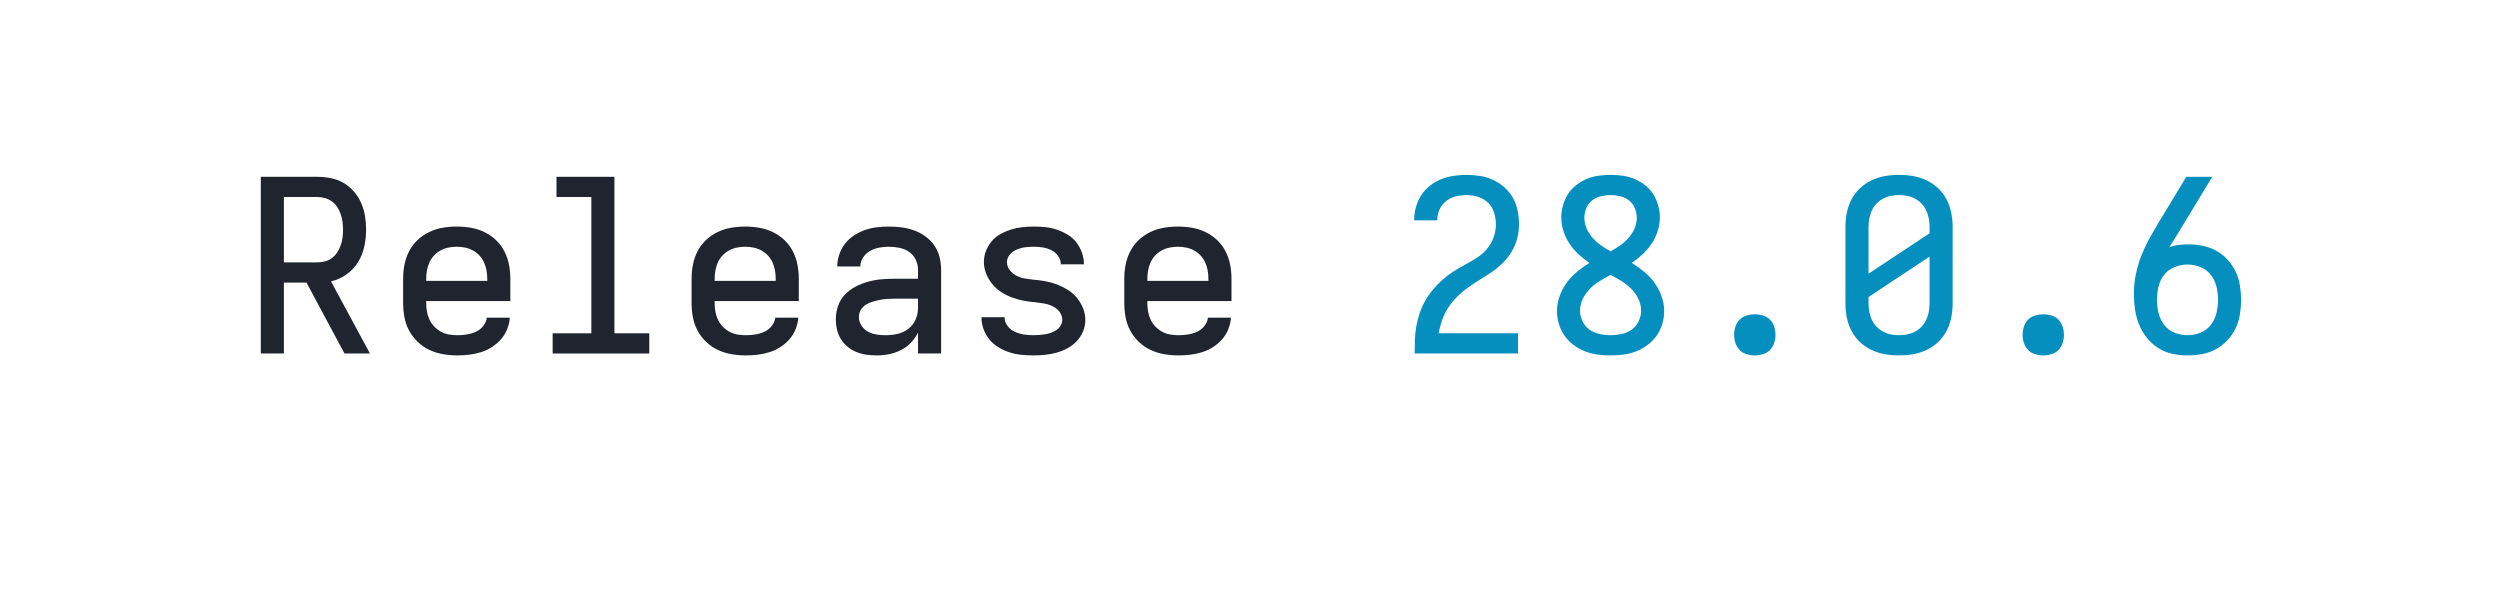 <?xml version="1.0" encoding="UTF-8" standalone="no"?>
<svg height="40" viewBox="0 0 166.4 40" width="166.4" xmlns="http://www.w3.org/2000/svg">
<defs>
<path d="M 85 0 L 85 -735 L 319 -735 Q 347 -735 375.5 -729.5 Q 404 -724 428.5 -710 Q 453 -696 472 -674 Q 491 -652 502.5 -626 Q 514 -600 518.5 -571.5 Q 523 -543 523 -515 Q 523 -480 515.5 -445 Q 508 -410 489.5 -380 Q 471 -350 441.5 -329 Q 412 -308 377 -300 L 539 0 L 433 0 L 275 -295 L 181 -295 L 181 0 Z M 181 -379 L 319 -379 Q 335 -379 351.5 -383 Q 368 -387 381 -397 Q 394 -407 403 -421 Q 412 -435 417.5 -450.5 Q 423 -466 425 -482.5 Q 427 -499 427 -515 Q 427 -531 425 -547.5 Q 423 -564 417.5 -579.5 Q 412 -595 403 -609 Q 394 -623 381 -632.5 Q 368 -642 351.5 -646.5 Q 335 -651 319 -651 L 181 -651 Z " id="path1"/>
<path d="M 303 8 Q 273 8 243.5 3 Q 214 -2 187 -14.5 Q 160 -27 138 -48 Q 116 -69 102 -95 Q 88 -121 82.5 -150.5 Q 77 -180 77 -210 L 77 -310 Q 77 -340 82.5 -369 Q 88 -398 101.5 -424.5 Q 115 -451 136.5 -471.5 Q 158 -492 185 -505 Q 212 -518 241 -523 Q 270 -528 300 -528 Q 330 -528 359 -523 Q 388 -518 415 -505 Q 442 -492 463.5 -471.5 Q 485 -451 498.5 -424.5 Q 512 -398 517.5 -369 Q 523 -340 523 -310 L 523 -218 L 173 -218 L 173 -210 Q 173 -192 176 -174.5 Q 179 -157 186.5 -141 Q 194 -125 206.5 -112 Q 219 -99 234.5 -90.5 Q 250 -82 267.5 -79 Q 285 -76 303 -76 Q 322 -76 341.5 -79 Q 361 -82 379 -90 Q 397 -98 410 -114 Q 423 -130 425 -149 L 521 -149 Q 519 -124 509.5 -100.5 Q 500 -77 483.5 -58.5 Q 467 -40 446 -26.5 Q 425 -13 401 -5.5 Q 377 2 352 5 Q 327 8 303 8 Z M 173 -302 L 427 -302 L 427 -310 Q 427 -328 424 -345 Q 421 -362 414 -378 Q 407 -394 395 -407 Q 383 -420 367.5 -428.5 Q 352 -437 335 -440.5 Q 318 -444 300 -444 Q 282 -444 265 -440.5 Q 248 -437 232.5 -428.5 Q 217 -420 205 -407 Q 193 -394 186 -378 Q 179 -362 176 -345 Q 173 -328 173 -310 Z " id="path2"/>
<path d="M 99 0 L 99 -84 L 260 -84 L 260 -651 L 115 -651 L 115 -735 L 356 -735 L 356 -84 L 501 -84 L 501 0 Z " id="path3"/>
<path d="M 247 8 Q 226 8 204.5 5 Q 183 2 163 -6 Q 143 -14 126 -28 Q 109 -42 98 -60 Q 87 -78 82 -99 Q 77 -120 77 -142 Q 77 -170 86 -197 Q 95 -224 114.5 -244.5 Q 134 -265 159 -278 Q 184 -291 211 -298.5 Q 238 -306 265.5 -308.5 Q 293 -311 321 -311 L 419 -311 L 419 -348 Q 419 -370 409.5 -390 Q 400 -410 382 -422.5 Q 364 -435 342 -439.5 Q 320 -444 298 -444 Q 278 -444 258 -440.5 Q 238 -437 220 -427 Q 202 -417 190.5 -399.5 Q 179 -382 179 -362 L 83 -362 Q 83 -387 91.5 -412 Q 100 -437 115.5 -457 Q 131 -477 152.5 -491 Q 174 -505 198 -513.5 Q 222 -522 247.5 -525 Q 273 -528 298 -528 Q 325 -528 351.5 -524.5 Q 378 -521 403 -512 Q 428 -503 450 -487 Q 472 -471 487 -449 Q 502 -427 508.5 -401 Q 515 -375 515 -348 L 515 0 L 419 0 L 419 -87 Q 407 -63 389 -44.5 Q 371 -26 347.5 -14 Q 324 -2 298.5 3 Q 273 8 247 8 Z M 284 -76 Q 309 -76 333.5 -81.5 Q 358 -87 378 -102 Q 398 -117 408.5 -140.5 Q 419 -164 419 -189 L 419 -228 L 321 -228 Q 306 -228 290.5 -227 Q 275 -226 260 -223 Q 245 -220 230 -215.5 Q 215 -211 202 -203 Q 189 -195 181 -181 Q 173 -167 173 -152 Q 173 -133 183.5 -116.5 Q 194 -100 210.5 -91 Q 227 -82 246 -79 Q 265 -76 284 -76 Z " id="path4"/>
<path d="M 299 8 Q 274 8 249 5.5 Q 224 3 200.5 -4.5 Q 177 -12 155 -25 Q 133 -38 117 -57 Q 101 -76 92 -100 Q 83 -124 83 -149 L 83 -151 L 179 -151 L 179 -150 Q 179 -131 191.5 -114.5 Q 204 -98 222 -90 Q 240 -82 259.5 -79 Q 279 -76 299 -76 Q 311 -76 323.5 -77 Q 336 -78 348.5 -80 Q 361 -82 373 -86.5 Q 385 -91 395.5 -98 Q 406 -105 412.5 -116.5 Q 419 -128 419 -140 Q 419 -152 413.5 -163.5 Q 408 -175 399 -183 Q 390 -191 379 -196.5 Q 368 -202 356.5 -205 Q 345 -208 332.5 -209.5 Q 320 -211 308 -213 Q 283 -215 258.5 -219.5 Q 234 -224 210 -233 Q 186 -242 165 -255.5 Q 144 -269 128 -288.5 Q 112 -308 102.5 -332 Q 93 -356 93 -381 Q 93 -405 102 -427.5 Q 111 -450 126.5 -468 Q 142 -486 163 -497.5 Q 184 -509 207 -516 Q 230 -523 253.5 -525.5 Q 277 -528 301 -528 Q 325 -528 349.5 -525.5 Q 374 -523 397 -515 Q 420 -507 441 -494.5 Q 462 -482 477 -463 Q 492 -444 500.5 -420.5 Q 509 -397 509 -373 L 509 -371 L 413 -371 L 413 -372 Q 413 -390 401.5 -406 Q 390 -422 373.5 -430 Q 357 -438 338.5 -441 Q 320 -444 301 -444 Q 283 -444 265.5 -442 Q 248 -440 231 -433 Q 214 -426 201.5 -412 Q 189 -398 189 -380 Q 189 -362 200.5 -347 Q 212 -332 228.5 -323.5 Q 245 -315 263 -312 Q 281 -309 299 -307 Q 325 -305 349.5 -300.5 Q 374 -296 397.5 -287 Q 421 -278 442.5 -264.5 Q 464 -251 480 -231.5 Q 496 -212 505.5 -188 Q 515 -164 515 -139 Q 515 -115 505.5 -92 Q 496 -69 479 -51 Q 462 -33 440.5 -21.5 Q 419 -10 395.5 -3.5 Q 372 3 347.5 5.5 Q 323 8 299 8 Z " id="path5"/>
<path d="M 85 0 L 85 -1 Q 85 -29 86 -57.5 Q 87 -86 92 -113.5 Q 97 -141 106 -168 Q 115 -195 129 -219.5 Q 143 -244 161 -265.5 Q 179 -287 200 -306 Q 221 -325 244.5 -340 Q 268 -355 293 -368.5 Q 318 -382 342 -397 Q 366 -412 384.5 -433.5 Q 403 -455 413 -482 Q 423 -509 423 -537 Q 423 -561 415.5 -585.5 Q 408 -610 390.5 -627 Q 373 -644 349 -651.5 Q 325 -659 301 -659 Q 278 -659 256 -653.5 Q 234 -648 216 -634 Q 198 -620 188.5 -599 Q 179 -578 179 -555 L 179 -554 L 83 -554 L 83 -557 Q 83 -583 90.5 -609.5 Q 98 -636 112.5 -658.5 Q 127 -681 148.5 -698 Q 170 -715 195 -725 Q 220 -735 247 -739 Q 274 -743 301 -743 Q 329 -743 357.5 -738.5 Q 386 -734 411.5 -722 Q 437 -710 458.5 -691 Q 480 -672 494 -647 Q 508 -622 513.5 -593.5 Q 519 -565 519 -537 Q 519 -507 511.5 -478.5 Q 504 -450 489 -424.5 Q 474 -399 453 -378 Q 432 -357 408 -340.5 Q 384 -324 358.5 -308.5 Q 333 -293 309 -276 Q 285 -259 264 -238.5 Q 243 -218 226.5 -193.5 Q 210 -169 200 -141 Q 190 -113 185 -84 L 515 -84 L 515 0 Z " id="path6"/>
<path d="M 300 8 Q 273 8 246 4.5 Q 219 1 193.5 -9 Q 168 -19 146 -35.5 Q 124 -52 108.5 -74 Q 93 -96 85 -122.5 Q 77 -149 77 -176 Q 77 -208 88 -238.5 Q 99 -269 117.5 -294.5 Q 136 -320 160.5 -340 Q 185 -360 212 -377 Q 188 -393 166.5 -413 Q 145 -433 129 -457 Q 113 -481 104 -509 Q 95 -537 95 -566 Q 95 -591 102 -616 Q 109 -641 122.5 -662.5 Q 136 -684 156.5 -700 Q 177 -716 200.5 -726 Q 224 -736 249.5 -739.5 Q 275 -743 300 -743 Q 325 -743 350.5 -739.5 Q 376 -736 399.5 -726 Q 423 -716 443.5 -700 Q 464 -684 477.5 -662.5 Q 491 -641 498 -616 Q 505 -591 505 -566 Q 505 -537 496 -509 Q 487 -481 471 -457 Q 455 -433 433.5 -413 Q 412 -393 388 -377 Q 415 -360 439.5 -340 Q 464 -320 482.5 -294.5 Q 501 -269 512 -238.5 Q 523 -208 523 -176 Q 523 -149 515 -122.5 Q 507 -96 491.5 -74 Q 476 -52 454 -35.5 Q 432 -19 406.5 -9 Q 381 1 354 4.5 Q 327 8 300 8 Z M 300 -425 Q 320 -436 339.5 -449.5 Q 359 -463 374.5 -480.5 Q 390 -498 399.5 -519.5 Q 409 -541 409 -565 Q 409 -585 401 -604.5 Q 393 -624 377 -636.5 Q 361 -649 340.5 -654 Q 320 -659 300 -659 Q 280 -659 259.5 -654 Q 239 -649 223 -636.5 Q 207 -624 199 -604.5 Q 191 -585 191 -565 Q 191 -541 200.5 -519.5 Q 210 -498 225.5 -480.5 Q 241 -463 260.5 -449.5 Q 280 -436 300 -425 Z M 300 -76 Q 323 -76 346 -81 Q 369 -86 387.5 -99 Q 406 -112 416.5 -133.5 Q 427 -155 427 -178 Q 427 -204 415.5 -227.5 Q 404 -251 385.5 -269.5 Q 367 -288 345 -301.5 Q 323 -315 300 -327 Q 277 -315 255 -301.5 Q 233 -288 214.5 -269.5 Q 196 -251 184.5 -227.5 Q 173 -204 173 -178 Q 173 -155 183.5 -133.5 Q 194 -112 212.5 -99 Q 231 -86 254 -81 Q 277 -76 300 -76 Z " id="path7"/>
<path d="M 300 8 Q 283 8 266 3 Q 249 -2 237 -14.5 Q 225 -27 219.5 -43.5 Q 214 -60 214 -78 Q 214 -95 219.5 -112 Q 225 -129 237 -141 Q 249 -153 266 -158 Q 283 -163 300 -163 Q 317 -163 334 -158 Q 351 -153 363 -141 Q 375 -129 380.5 -112 Q 386 -95 386 -78 Q 386 -60 380.5 -43.5 Q 375 -27 363 -14.5 Q 351 -2 334 3 Q 317 8 300 8 Z " id="path8"/>
<path d="M 300 8 Q 270 8 241 3 Q 212 -2 185 -15 Q 158 -28 136.5 -48.5 Q 115 -69 101.5 -95.5 Q 88 -122 82.5 -151 Q 77 -180 77 -210 L 77 -525 Q 77 -555 82.5 -584 Q 88 -613 101.5 -639.5 Q 115 -666 136.5 -686.5 Q 158 -707 185 -720 Q 212 -733 241 -738 Q 270 -743 300 -743 Q 330 -743 359 -738 Q 388 -733 415 -720 Q 442 -707 463.5 -686.5 Q 485 -666 498.5 -639.5 Q 512 -613 517.5 -584 Q 523 -555 523 -525 L 523 -210 Q 523 -180 517.5 -151 Q 512 -122 498.5 -95.5 Q 485 -69 463.5 -48.5 Q 442 -28 415 -15 Q 388 -2 359 3 Q 330 8 300 8 Z M 173 -332 L 427 -500 L 427 -525 Q 427 -543 424 -560 Q 421 -577 414 -593 Q 407 -609 395 -622 Q 383 -635 367.5 -643.5 Q 352 -652 335 -655.5 Q 318 -659 300 -659 Q 282 -659 265 -655.5 Q 248 -652 232.5 -643.5 Q 217 -635 205 -622 Q 193 -609 186 -593 Q 179 -577 176 -560 Q 173 -543 173 -525 Z M 300 -76 Q 318 -76 335 -79.5 Q 352 -83 367.5 -91.5 Q 383 -100 395 -113 Q 407 -126 414 -142 Q 421 -158 424 -175 Q 427 -192 427 -210 L 427 -403 L 173 -235 L 173 -210 Q 173 -192 176 -175 Q 179 -158 186 -142 Q 193 -126 205 -113 Q 217 -100 232.5 -91.5 Q 248 -83 265 -79.5 Q 282 -76 300 -76 Z " id="path9"/>
<path d="M 300 8 Q 268 8 236 1 Q 204 -6 177 -23.5 Q 150 -41 130 -66.5 Q 110 -92 98 -122 Q 86 -152 81.5 -184 Q 77 -216 77 -248 Q 77 -290 85.5 -331 Q 94 -372 109.5 -410.5 Q 125 -449 145.5 -485.5 Q 166 -522 187 -557 L 188 -558 L 295 -735 L 403 -735 L 269 -514 Q 258 -496 247 -478 Q 236 -460 224 -442 Q 243 -449 263 -451.5 Q 283 -454 302 -454 Q 333 -454 363 -448 Q 393 -442 419.5 -427.5 Q 446 -413 466.5 -390.5 Q 487 -368 500 -341 Q 513 -314 518 -283.5 Q 523 -253 523 -223 Q 523 -193 518 -162.5 Q 513 -132 500 -104.5 Q 487 -77 465.5 -54.5 Q 444 -32 417.5 -17.5 Q 391 -3 360.5 2.5 Q 330 8 300 8 Z M 300 -76 Q 328 -76 354 -86.5 Q 380 -97 397 -119 Q 414 -141 420.5 -168.5 Q 427 -196 427 -223 Q 427 -251 420.5 -278 Q 414 -305 397 -327 Q 380 -349 354 -359.5 Q 328 -370 300 -370 Q 273 -370 246.5 -359.5 Q 220 -349 203 -327.5 Q 186 -306 179.5 -278.5 Q 173 -251 173 -223 Q 173 -196 179.5 -168.5 Q 186 -141 203 -119 Q 220 -97 246 -86.5 Q 272 -76 300 -76 Z " id="path10"/>
</defs>
<g>
<g data-source-text="Release " fill="#20242e" transform="translate(16 23.528) rotate(0) scale(0.016)">
<use href="#path1" transform="translate(0 0)"/>
<use href="#path2" transform="translate(600 0)"/>
<use href="#path3" transform="translate(1200 0)"/>
<use href="#path2" transform="translate(1800 0)"/>
<use href="#path4" transform="translate(2400 0)"/>
<use href="#path5" transform="translate(3000 0)"/>
<use href="#path2" transform="translate(3600 0)"/>
</g>
<g data-source-text="28.0.6" fill="#048fbf" transform="translate(92.8 23.528) rotate(0) scale(0.016)">
<use href="#path6" transform="translate(0 0)"/>
<use href="#path7" transform="translate(600 0)"/>
<use href="#path8" transform="translate(1200 0)"/>
<use href="#path9" transform="translate(1800 0)"/>
<use href="#path8" transform="translate(2400 0)"/>
<use href="#path10" transform="translate(3000 0)"/>
</g>
</g>
</svg>
